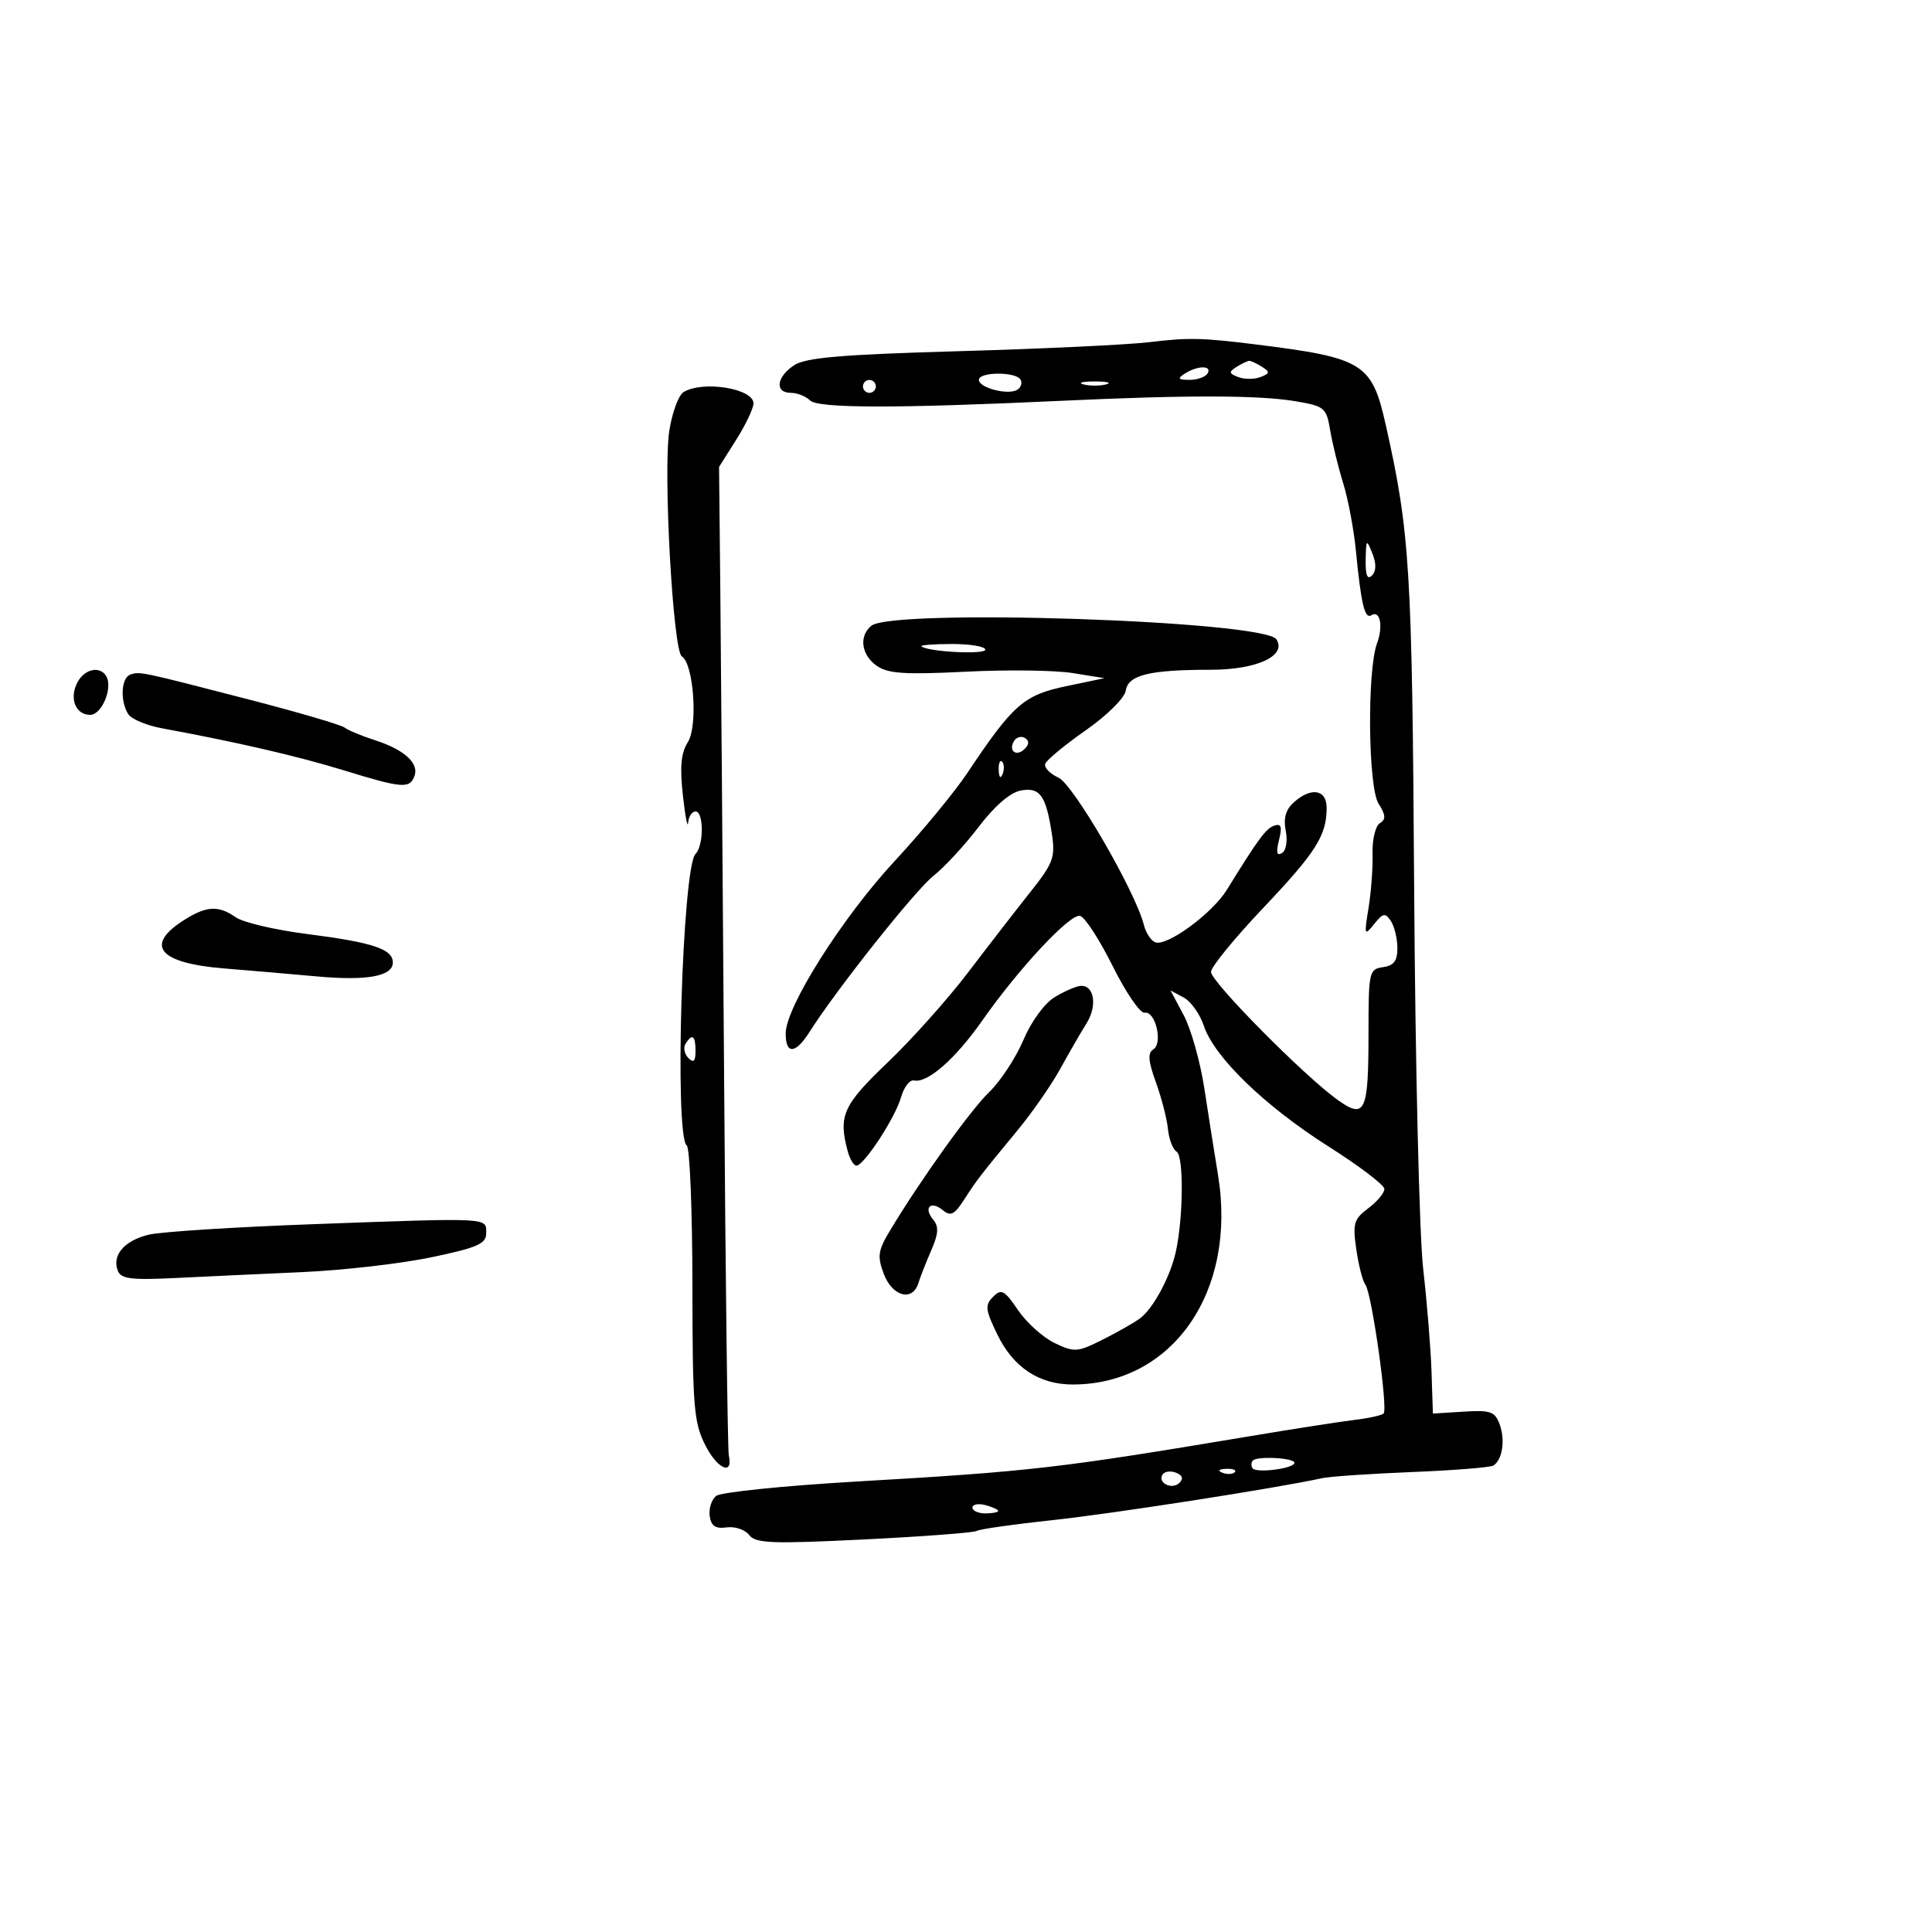 <svg xmlns="http://www.w3.org/2000/svg" width="300" height="300" viewBox="0 0 300 300" version="1.1">
	<path d="M 178.500 53.129 C 175.200 53.530, 161.954 54.159, 149.065 54.527 C 130.654 55.052, 125.134 55.521, 123.315 56.713 C 120.562 58.517, 120.264 61, 122.800 61 C 123.790 61, 125.125 61.525, 125.766 62.166 C 127.019 63.419, 139.065 63.438, 165 62.228 C 184.430 61.321, 195.530 61.347, 201.215 62.312 C 205.677 63.069, 205.964 63.311, 206.548 66.806 C 206.888 68.838, 207.794 72.525, 208.562 75 C 209.330 77.475, 210.221 82.200, 210.542 85.500 C 211.353 93.822, 211.915 96.171, 212.944 95.535 C 214.304 94.694, 214.816 97.221, 213.826 99.895 C 212.266 104.109, 212.434 122.215, 214.057 124.781 C 215.188 126.568, 215.231 127.228, 214.258 127.834 C 213.573 128.261, 213.067 130.377, 213.130 132.554 C 213.192 134.724, 212.910 138.525, 212.505 141 C 211.810 145.236, 211.861 145.383, 213.365 143.500 C 214.744 141.772, 215.099 141.704, 215.966 143 C 216.518 143.825, 216.976 145.706, 216.985 147.180 C 216.996 149.205, 216.449 149.939, 214.750 150.180 C 212.588 150.488, 212.500 150.891, 212.500 160.500 C 212.500 172.697, 211.975 173.831, 207.730 170.808 C 202.538 167.110, 187.997 152.412, 188.041 150.906 C 188.064 150.133, 191.707 145.675, 196.137 141 C 204.357 132.325, 206 129.733, 206 125.435 C 206 122.565, 203.570 122.175, 200.876 124.612 C 199.645 125.726, 199.266 127.079, 199.648 128.991 C 199.964 130.569, 199.711 132.060, 199.061 132.463 C 198.257 132.959, 198.121 132.365, 198.601 130.453 C 199.120 128.384, 198.952 127.848, 197.891 128.197 C 196.586 128.626, 195.446 130.165, 190.500 138.175 C 188.226 141.858, 181.190 147.010, 179.383 146.317 C 178.722 146.063, 177.930 144.855, 177.623 143.633 C 176.318 138.435, 166.680 121.812, 164.358 120.753 C 163.033 120.149, 162.105 119.185, 162.297 118.610 C 162.488 118.035, 165.313 115.698, 168.573 113.416 C 171.901 111.087, 174.634 108.382, 174.805 107.248 C 175.172 104.812, 178.475 104, 188.014 104 C 195.157 104, 199.843 101.829, 198.204 99.280 C 196.334 96.373, 138.579 94.445, 135.284 97.179 C 133.340 98.792, 133.743 101.707, 136.142 103.387 C 137.877 104.602, 140.499 104.776, 149.947 104.301 C 156.361 103.978, 163.835 104.073, 166.555 104.511 L 171.500 105.307 165.507 106.563 C 158.973 107.932, 157.290 109.411, 150.251 119.966 C 148.247 122.973, 143.175 129.127, 138.980 133.643 C 130.800 142.451, 122 156.358, 122 160.477 C 122 163.776, 123.522 163.682, 125.696 160.250 C 129.882 153.642, 142.074 138.285, 144.949 136 C 146.679 134.625, 149.844 131.196, 151.982 128.379 C 154.410 125.182, 156.847 123.071, 158.470 122.761 C 161.478 122.186, 162.420 123.494, 163.337 129.517 C 163.887 133.128, 163.549 134.036, 159.988 138.517 C 157.810 141.257, 153.461 146.875, 150.324 151 C 147.187 155.125, 141.556 161.425, 137.810 165 C 130.903 171.593, 130.157 173.253, 131.630 178.750 C 131.962 179.988, 132.570 181, 132.981 181 C 134.156 181, 139.025 173.538, 139.919 170.366 C 140.363 168.790, 141.268 167.622, 141.929 167.772 C 144.003 168.241, 148.348 164.433, 152.500 158.507 C 158.189 150.387, 166.132 141.873, 167.701 142.212 C 168.435 142.370, 170.716 145.875, 172.768 150 C 174.821 154.125, 177.055 157.390, 177.732 157.256 C 179.409 156.924, 180.616 162.001, 179.085 162.947 C 178.191 163.500, 178.292 164.762, 179.497 168.090 C 180.375 170.516, 181.213 173.771, 181.360 175.325 C 181.506 176.879, 182.110 178.454, 182.703 178.825 C 183.841 179.537, 183.747 189.258, 182.552 194.500 C 181.680 198.327, 179.075 203.159, 177.063 204.685 C 176.203 205.337, 173.598 206.825, 171.274 207.993 C 167.314 209.983, 166.841 210.018, 163.774 208.554 C 161.973 207.694, 159.414 205.395, 158.086 203.445 C 155.966 200.329, 155.495 200.077, 154.206 201.365 C 152.918 202.654, 152.996 203.360, 154.849 207.188 C 157.349 212.352, 161.367 215.006, 166.654 214.985 C 182.123 214.924, 192.092 200.522, 189.139 182.500 C 188.598 179.200, 187.639 173.125, 187.008 169 C 186.377 164.875, 184.938 159.768, 183.810 157.651 L 181.760 153.801 183.800 154.893 C 184.922 155.493, 186.330 157.469, 186.928 159.282 C 188.528 164.129, 196.395 171.749, 206.255 178 C 211.026 181.025, 214.946 183.999, 214.965 184.610 C 214.984 185.220, 213.865 186.570, 212.478 187.610 C 210.221 189.302, 210.024 189.972, 210.604 194 C 210.961 196.475, 211.598 198.950, 212.021 199.500 C 213.001 200.776, 215.551 218.782, 214.851 219.482 C 214.562 219.772, 212.565 220.217, 210.413 220.472 C 208.261 220.727, 200.875 221.877, 194 223.027 C 164.297 227.997, 160.137 228.476, 133 230.051 C 121.725 230.706, 111.916 231.710, 111.202 232.283 C 110.488 232.856, 110.038 234.264, 110.202 235.412 C 110.424 236.966, 111.097 237.416, 112.833 237.173 C 114.117 236.993, 115.692 237.526, 116.333 238.357 C 117.338 239.657, 119.818 239.753, 134.165 239.045 C 143.330 238.593, 151.205 237.996, 151.665 237.719 C 152.124 237.441, 157.425 236.687, 163.444 236.044 C 172.740 235.050, 198.133 231.098, 205.319 229.527 C 206.518 229.264, 212.791 228.838, 219.259 228.578 C 225.726 228.319, 231.409 227.865, 231.888 227.569 C 233.294 226.700, 233.766 223.601, 232.864 221.161 C 232.130 219.177, 231.438 218.934, 227.263 219.199 L 222.500 219.500 222.286 213 C 222.169 209.425, 221.585 202.225, 220.988 197 C 220.391 191.775, 219.762 165.225, 219.589 138 C 219.275 88.245, 218.936 82.712, 215.184 66 C 213.022 56.369, 211.731 55.568, 195 53.485 C 186.646 52.444, 184.517 52.398, 178.500 53.129 M 192.028 56.962 C 190.767 57.759, 190.803 57.987, 192.278 58.553 C 193.225 58.917, 194.775 58.917, 195.722 58.553 C 197.197 57.987, 197.233 57.759, 195.972 56.962 C 195.162 56.450, 194.275 56.031, 194 56.031 C 193.725 56.031, 192.838 56.450, 192.028 56.962 M 184 58 C 182.781 58.788, 182.910 58.972, 184.691 58.985 C 185.896 58.993, 187.160 58.550, 187.500 58 C 188.287 56.727, 185.970 56.727, 184 58 M 152 58.981 C 152 60.228, 156.537 61.404, 157.959 60.525 C 158.550 60.160, 158.774 59.443, 158.457 58.931 C 157.689 57.688, 152 57.732, 152 58.981 M 134 60 C 134 60.550, 134.450 61, 135 61 C 135.550 61, 136 60.550, 136 60 C 136 59.450, 135.550 59, 135 59 C 134.450 59, 134 59.450, 134 60 M 168.250 59.689 C 169.213 59.941, 170.787 59.941, 171.750 59.689 C 172.713 59.438, 171.925 59.232, 170 59.232 C 168.075 59.232, 167.287 59.438, 168.250 59.689 M 106.118 60.906 C 105.358 61.387, 104.375 64.062, 103.935 66.849 C 102.951 73.070, 104.500 101.073, 105.875 101.923 C 107.715 103.060, 108.397 112.739, 106.812 115.232 C 105.747 116.910, 105.545 119.061, 106.039 123.500 C 106.406 126.800, 106.772 128.713, 106.853 127.750 C 106.934 126.787, 107.450 126, 108 126 C 109.299 126, 109.300 131.300, 108.001 132.599 C 105.947 134.653, 104.690 176.451, 106.640 177.873 C 107.113 178.218, 107.508 187.950, 107.517 199.500 C 107.533 218.438, 107.729 220.884, 109.517 224.410 C 111.400 228.123, 113.876 229.201, 113.169 226 C 112.987 225.175, 112.659 198.850, 112.440 167.500 C 112.221 136.150, 111.955 101.950, 111.849 91.500 L 111.655 72.500 114.328 68.270 C 115.797 65.943, 117 63.408, 117 62.637 C 117 60.309, 109.055 59.046, 106.118 60.906 M 212.063 86.950 C 212.020 89.318, 212.323 90.077, 213.030 89.370 C 213.713 88.687, 213.734 87.522, 213.094 85.920 C 212.185 83.646, 212.123 83.708, 212.063 86.950 M 143.083 100.367 C 144.050 101.218, 153 101.679, 153 100.877 C 153 100.395, 150.675 100, 147.833 100 C 144.992 100, 142.854 100.165, 143.083 100.367 M 12.039 105.928 C 10.711 108.408, 11.712 111, 13.999 111 C 15.838 111, 17.578 106.745, 16.472 104.954 C 15.489 103.365, 13.134 103.882, 12.039 105.928 M 20.250 104.746 C 18.812 105.230, 18.614 108.842, 19.913 110.893 C 20.398 111.659, 22.753 112.647, 25.147 113.088 C 36.732 115.222, 46.202 117.411, 53.319 119.597 C 62.455 122.405, 63.594 122.501, 64.351 120.529 C 65.115 118.537, 62.793 116.411, 58.259 114.950 C 56.192 114.284, 54.050 113.395, 53.500 112.974 C 52.950 112.553, 46.425 110.635, 39 108.712 C 21.805 104.260, 21.738 104.245, 20.250 104.746 M 157.469 115.050 C 156.519 116.588, 157.820 117.580, 159.104 116.296 C 159.822 115.578, 159.839 115.019, 159.156 114.597 C 158.596 114.251, 157.837 114.455, 157.469 115.050 M 155.079 119.583 C 155.127 120.748, 155.364 120.985, 155.683 120.188 C 155.972 119.466, 155.936 118.603, 155.604 118.271 C 155.272 117.939, 155.036 118.529, 155.079 119.583 M 28.774 142.744 C 22.330 146.740, 24.530 149.541, 34.767 150.376 C 39.020 150.723, 45.526 151.282, 49.224 151.618 C 57.004 152.326, 61 151.593, 61 149.460 C 61 147.364, 57.903 146.339, 47.582 145.019 C 42.677 144.391, 37.739 143.230, 36.609 142.439 C 33.963 140.585, 32.141 140.656, 28.774 142.744 M 163.768 154.837 C 162.189 155.792, 160.138 158.604, 158.910 161.495 C 157.742 164.248, 155.371 167.865, 153.643 169.534 C 150.678 172.395, 142.966 183.156, 138.200 191.081 C 136.324 194.199, 136.201 195.071, 137.242 197.831 C 138.559 201.320, 141.706 202.153, 142.604 199.250 C 142.902 198.287, 143.804 195.990, 144.607 194.144 C 145.738 191.549, 145.802 190.466, 144.892 189.370 C 143.345 187.506, 144.537 186.371, 146.409 187.924 C 147.599 188.912, 148.199 188.618, 149.683 186.317 C 151.700 183.191, 152.120 182.645, 158.014 175.500 C 160.283 172.750, 163.254 168.475, 164.617 166 C 165.979 163.525, 167.823 160.333, 168.714 158.907 C 170.434 156.154, 169.918 152.939, 167.781 153.091 C 167.077 153.142, 165.270 153.927, 163.768 154.837 M 106.446 162.087 C 106.077 162.685, 106.275 163.675, 106.887 164.287 C 107.704 165.104, 108 164.815, 108 163.200 C 108 160.785, 107.481 160.413, 106.446 162.087 M 48.500 190.096 C 36.400 190.537, 24.968 191.268, 23.095 191.721 C 19.323 192.632, 17.364 194.900, 18.282 197.294 C 18.779 198.588, 20.321 198.788, 27.192 198.451 C 31.761 198.226, 40.675 197.811, 47 197.529 C 53.325 197.246, 62.325 196.211, 67 195.228 C 74.187 193.718, 75.500 193.138, 75.500 191.471 C 75.500 189.041, 76.312 189.082, 48.500 190.096 M 194.549 226.784 C 194.277 227.056, 194.247 227.591, 194.483 227.973 C 195.001 228.810, 201.001 228.040, 200.998 227.137 C 200.995 226.381, 195.265 226.068, 194.549 226.784 M 180.516 228.975 C 179.708 230.282, 182.009 231.391, 183.154 230.246 C 183.794 229.606, 183.602 229.061, 182.599 228.676 C 181.755 228.352, 180.817 228.487, 180.516 228.975 M 189.813 228.683 C 190.534 228.972, 191.397 228.936, 191.729 228.604 C 192.061 228.272, 191.471 228.036, 190.417 228.079 C 189.252 228.127, 189.015 228.364, 189.813 228.683 M 151 234.094 C 151 234.592, 151.900 235, 153 235 C 154.100 235, 155 234.827, 155 234.617 C 155 234.406, 154.100 233.998, 153 233.710 C 151.900 233.423, 151 233.595, 151 234.094" stroke="none" fill="black" fill-rule="evenodd"/>
</svg>